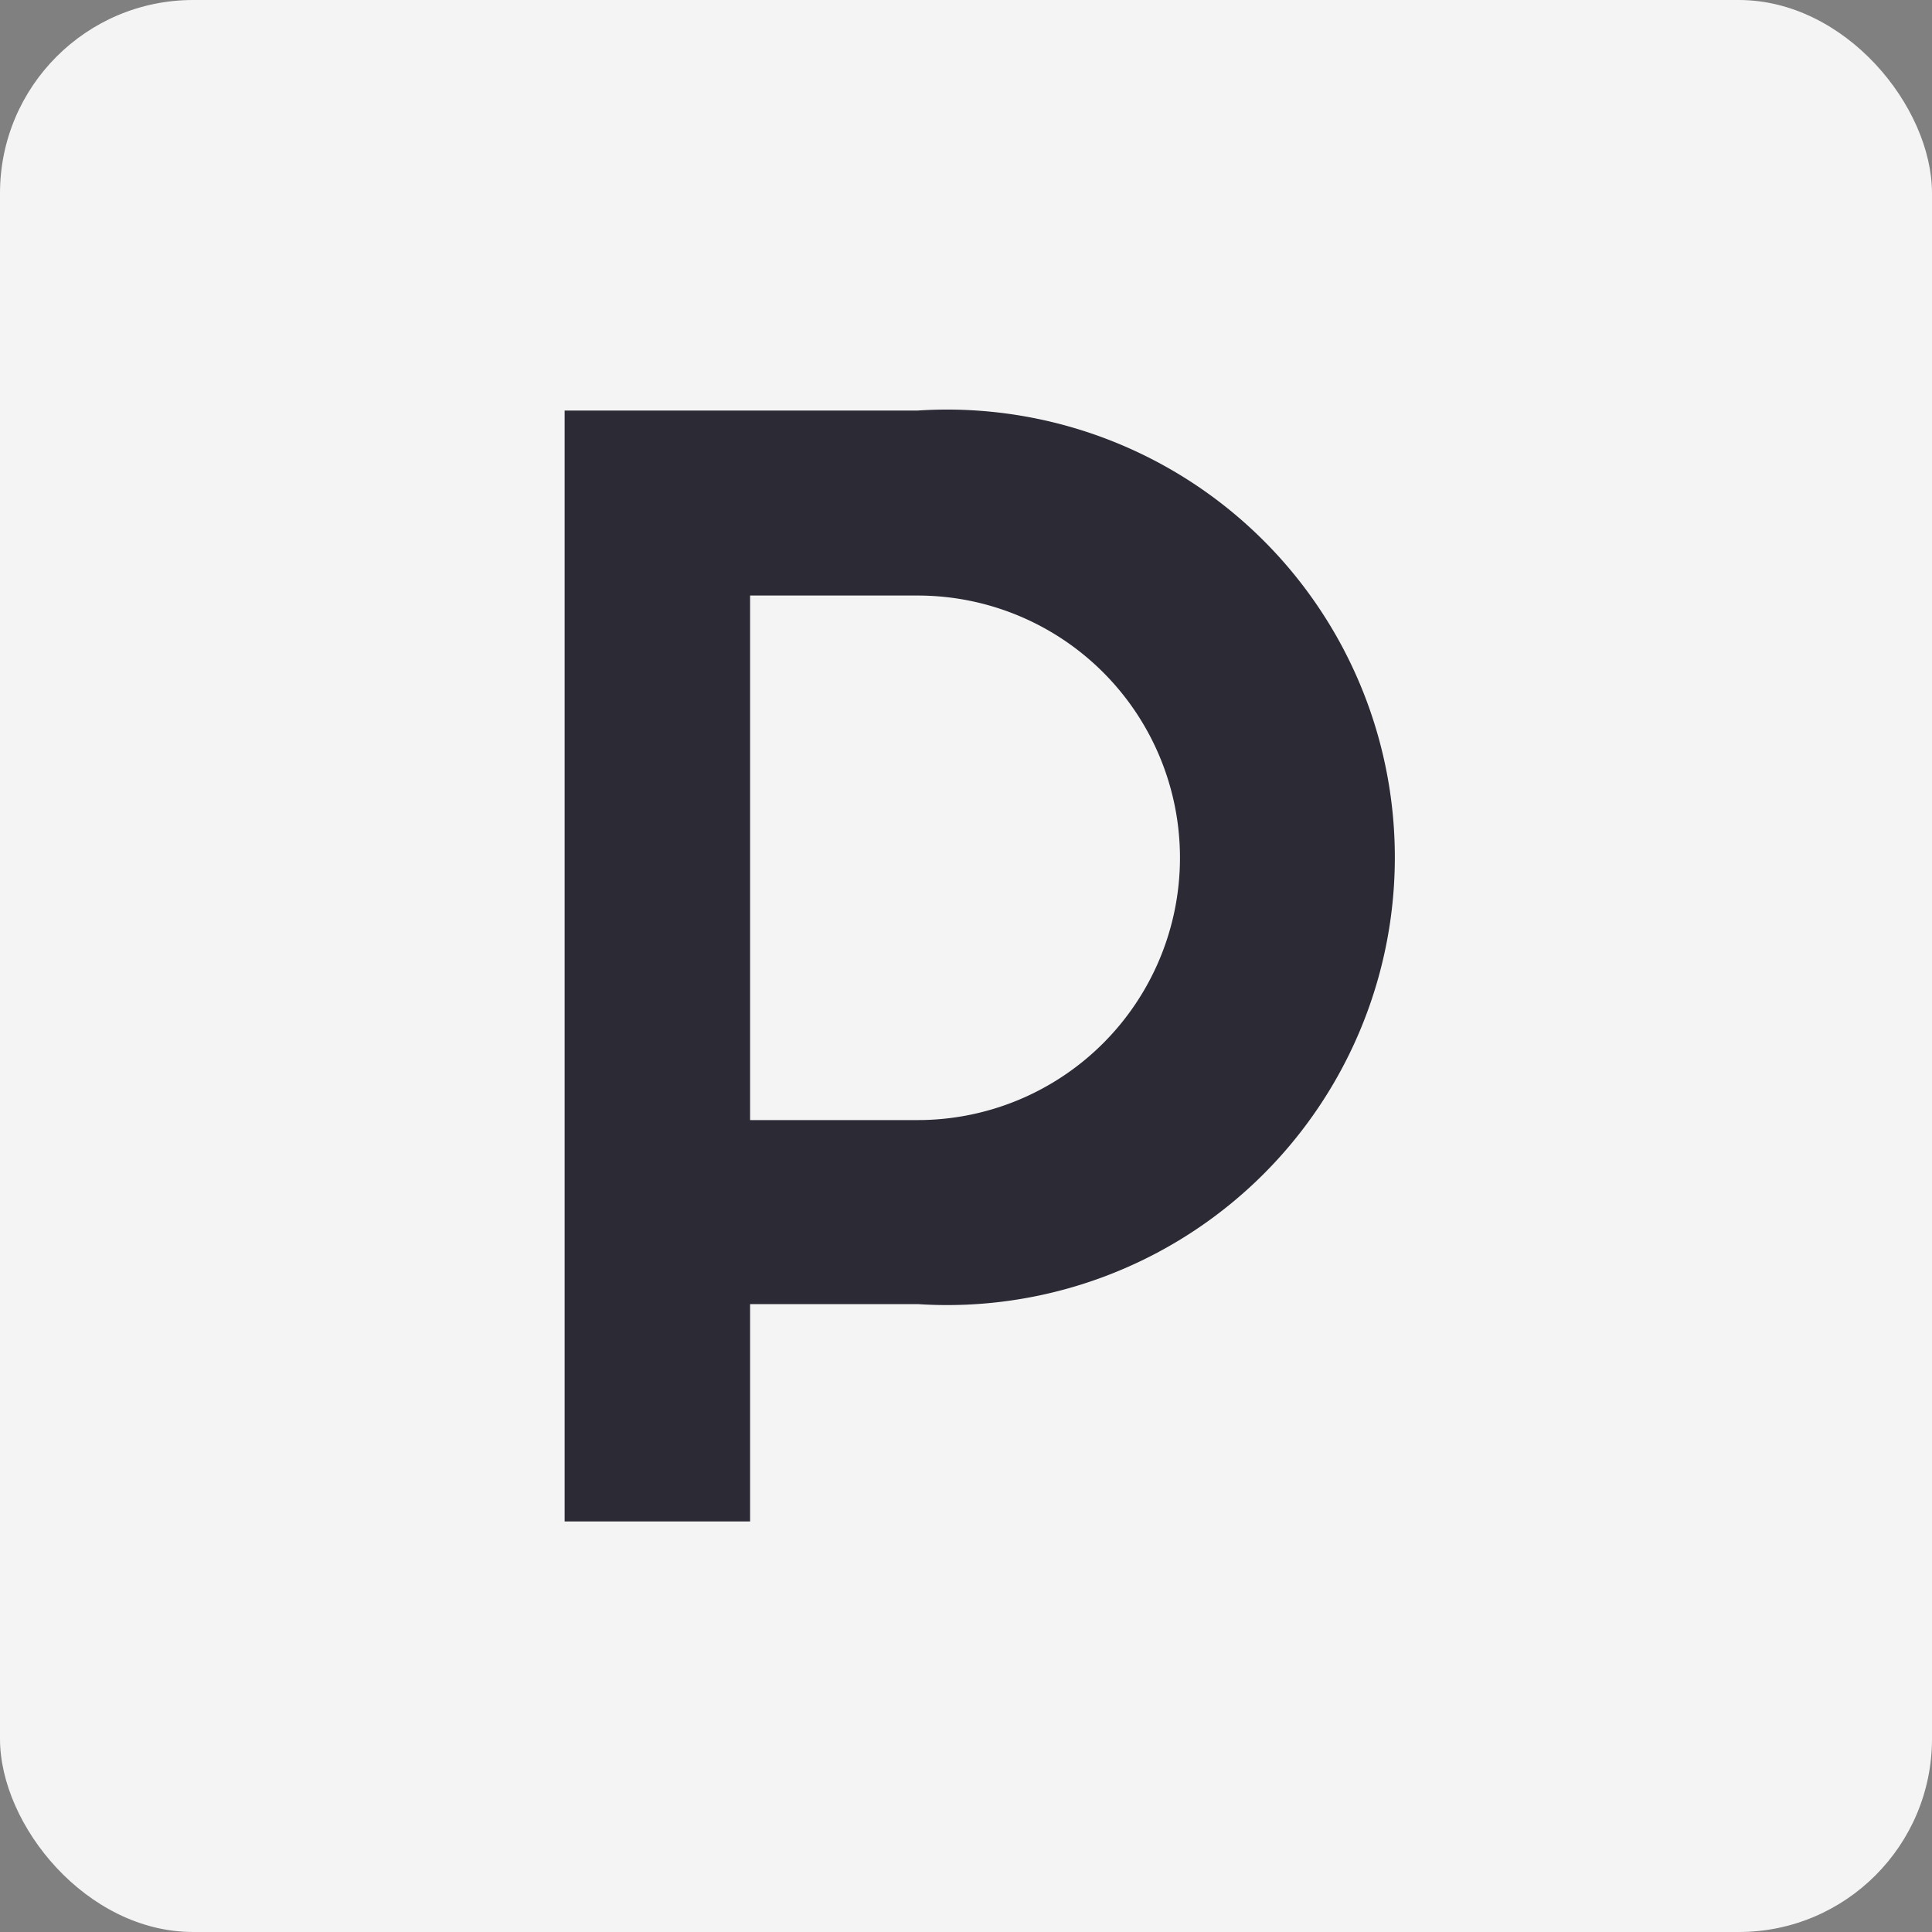 <svg id="design" xmlns="http://www.w3.org/2000/svg" viewBox="0 0 40 40"><rect x="0" y="0" width="40" height="40" fill="#808080" stroke="none"/><defs><style>.cls-1{fill:#f4f4f4;}.cls-2{fill:#2b2a35;fill-rule:evenodd;}</style></defs><rect class="cls-1" width="40" height="40" rx="4"/><path class="cls-2" d="M19,8.5H11.69v23h3.84V27H19A9.27,9.27,0,1,0,19,8.5Zm0,14.69H15.53V12.33H19a5.43,5.43,0,0,1,0,10.86Z"/></svg>